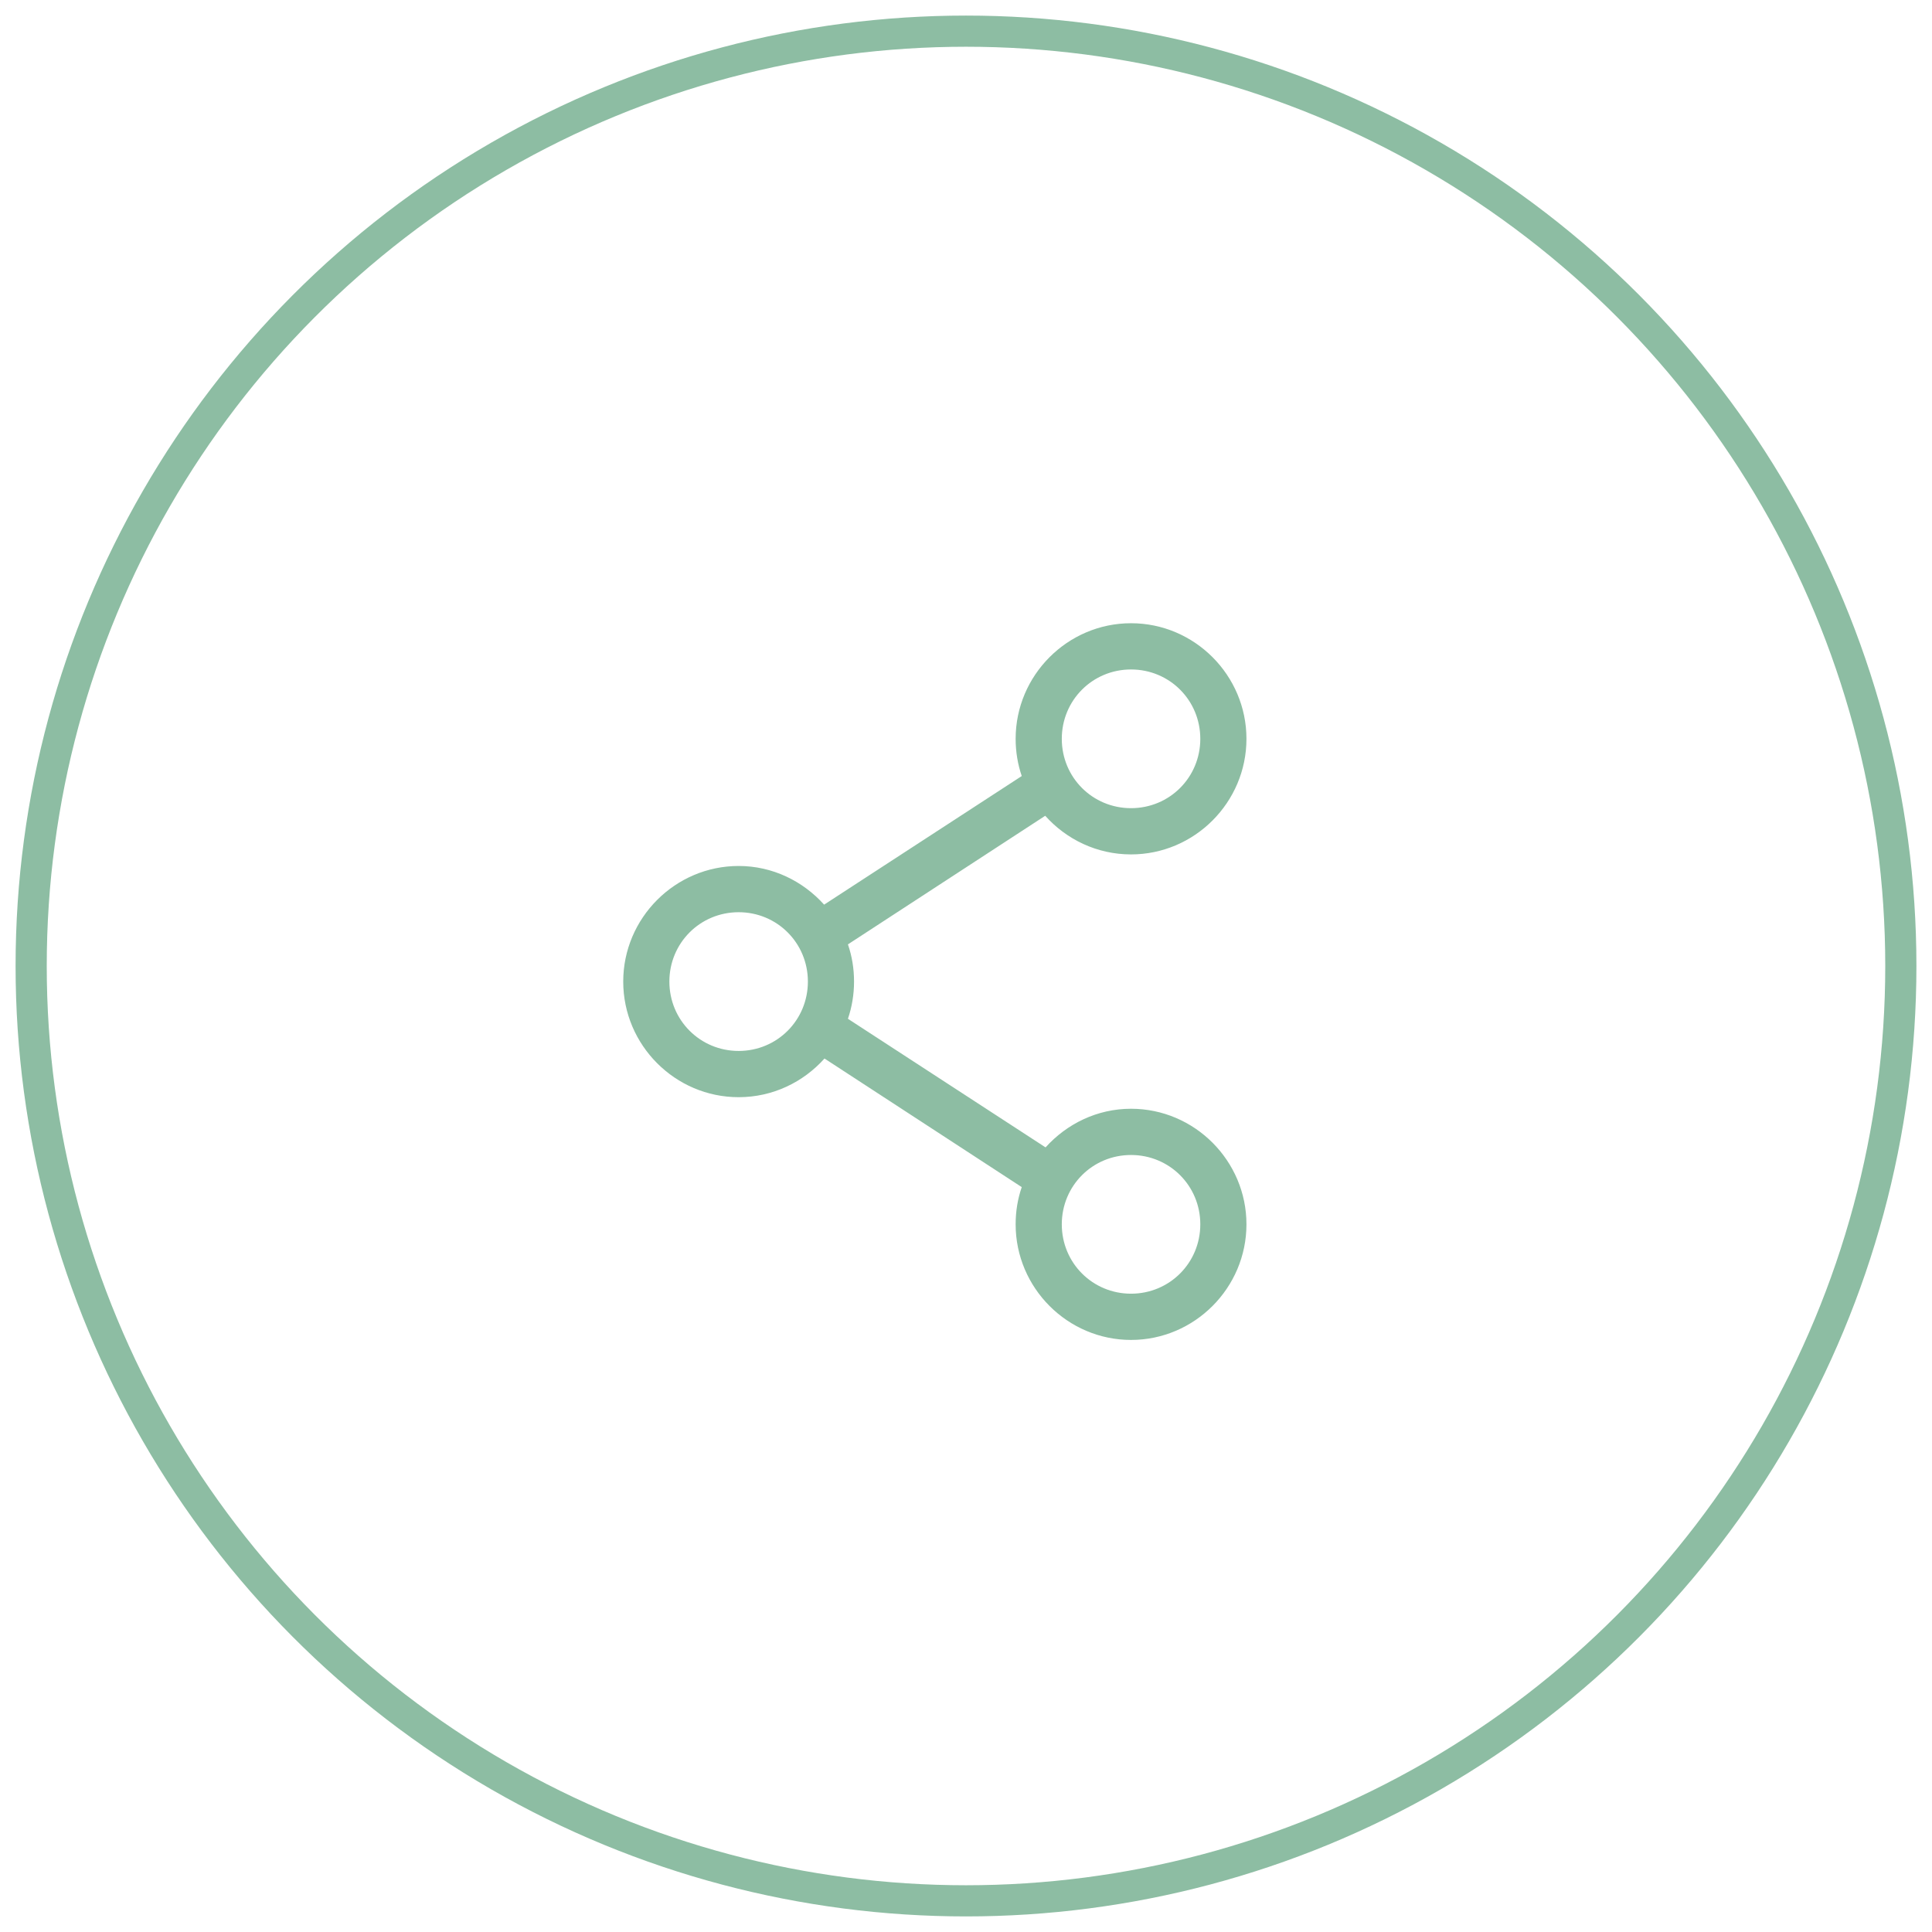 <?xml version="1.0" encoding="UTF-8"?>
<svg width="62px" height="62px" viewBox="0 0 62 62" version="1.1" xmlns="http://www.w3.org/2000/svg" xmlns:xlink="http://www.w3.org/1999/xlink">
    <!-- Generator: Sketch 60 (88103) - https://sketch.com -->
    <title>ic_share</title>
    <desc>Created with Sketch.</desc>
    <g id="design" stroke="none" stroke-width="1" fill="none" fill-rule="evenodd">
        <g id="renews_dt_article_detail" transform="translate(-1039, -1156)">
            <g id="title" transform="translate(240, 705)">
                <g id="ic_share" transform="translate(800, 452)">
                    <circle id="Oval" stroke="#8DBDA3" cx="30" cy="30" r="30"></circle>
                    <path d="M35.296,36.065 C36.532,36.065 37.519,37.052 37.519,38.29 C37.519,39.528 36.532,40.516 35.296,40.516 C34.06,40.516 33.074,39.528 33.074,38.29 C33.074,37.052 34.06,36.065 35.296,36.065 L35.296,36.065 Z M22.704,28.274 C23.94,28.274 24.926,29.262 24.926,30.5 C24.926,31.738 23.94,32.726 22.704,32.726 C21.468,32.726 20.481,31.738 20.481,30.5 C20.481,29.262 21.468,28.274 22.704,28.274 L22.704,28.274 Z M35.296,20.484 C36.532,20.484 37.519,21.471 37.519,22.71 C37.519,23.948 36.532,24.935 35.296,24.935 C34.06,24.935 33.074,23.948 33.074,22.71 C33.074,21.471 34.06,20.484 35.296,20.484 L35.296,20.484 Z M35.296,19 C33.26,19 31.593,20.669 31.593,22.71 C31.593,23.126 31.661,23.529 31.789,23.904 L25.447,28.031 C24.767,27.276 23.792,26.79 22.704,26.79 C20.667,26.79 19,28.46 19,30.5 C19,32.54 20.667,34.21 22.704,34.21 C23.796,34.21 24.779,33.729 25.459,32.969 L31.789,37.096 C31.659,37.474 31.593,37.87 31.593,38.29 C31.593,40.33 33.26,42 35.296,42 C37.333,42 39,40.33 39,38.29 C39,36.25 37.333,34.581 35.296,34.581 C34.208,34.581 33.233,35.066 32.553,35.821 L26.211,31.694 C26.339,31.319 26.407,30.917 26.407,30.5 C26.407,30.08 26.341,29.683 26.211,29.306 L32.542,25.179 C33.221,25.939 34.204,26.419 35.296,26.419 C37.333,26.419 39,24.75 39,22.71 C39,20.669 37.333,19 35.296,19 Z" id="Fill-1" fill="#8DBDA3"></path>
                </g>
            </g>
        </g>
    </g>
</svg>